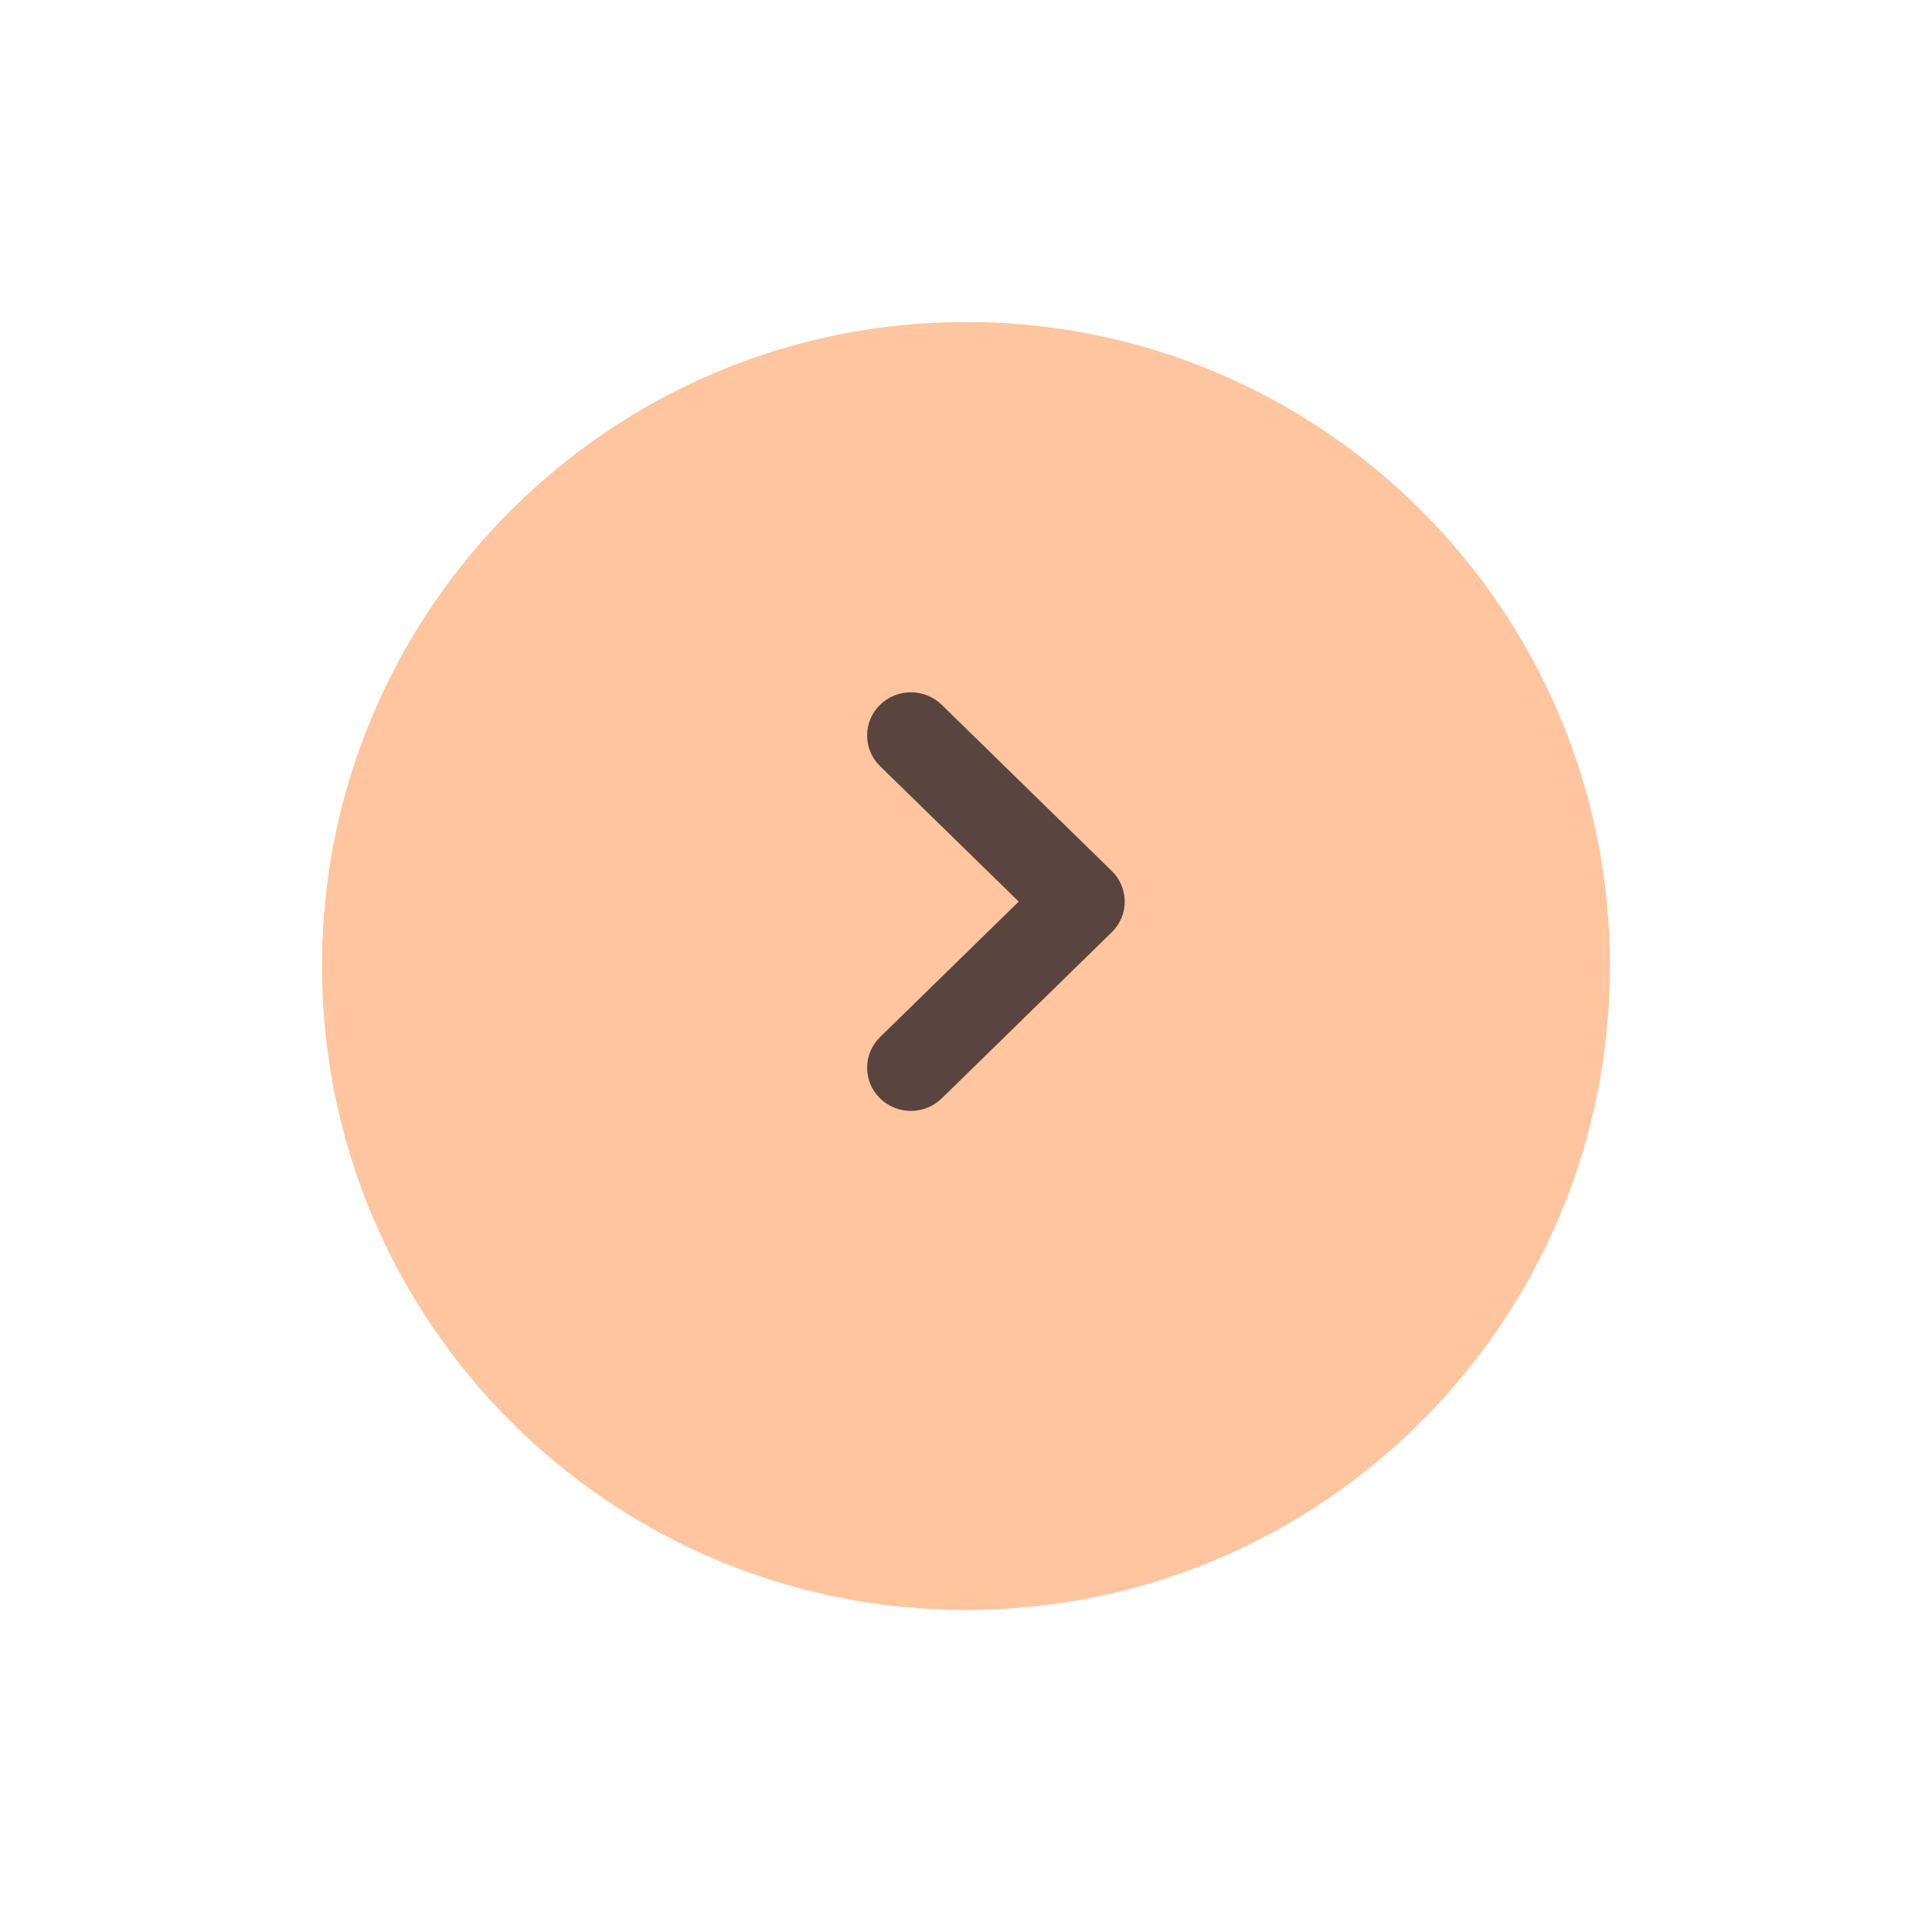 <svg width="60" height="60" viewBox="0 0 60 60" fill="none" xmlns="http://www.w3.org/2000/svg">
<g filter="url(#filter0_d_205_393)">
<path fill-rule="evenodd" clip-rule="evenodd" d="M30 48C41.046 48 50 39.046 50 28C50 16.954 41.046 8 30 8C18.954 8 10 16.954 10 28C10 39.046 18.954 48 30 48Z" fill="#FFC59E"/>
</g>
<path d="M34.429 28C34.429 27.785 34.345 27.57 34.177 27.406L28.897 22.246C28.561 21.918 28.016 21.918 27.68 22.246C27.345 22.574 27.345 23.106 27.68 23.435L32.353 28L27.681 32.565C27.345 32.894 27.345 33.426 27.681 33.754C28.016 34.082 28.561 34.082 28.897 33.754L34.177 28.594C34.345 28.43 34.429 28.215 34.429 28Z" fill="#59443F" stroke="#59443F"/>
<defs>
<filter id="filter0_d_205_393" x="0" y="0" width="60" height="60" filterUnits="userSpaceOnUse" color-interpolation-filters="sRGB">
<feFlood flood-opacity="0" result="BackgroundImageFix"/>
<feColorMatrix in="SourceAlpha" type="matrix" values="0 0 0 0 0 0 0 0 0 0 0 0 0 0 0 0 0 0 127 0" result="hardAlpha"/>
<feOffset dy="2"/>
<feGaussianBlur stdDeviation="5"/>
<feColorMatrix type="matrix" values="0 0 0 0 0.608 0 0 0 0 0.322 0 0 0 0 0.196 0 0 0 0.5 0"/>
<feBlend mode="normal" in2="BackgroundImageFix" result="effect1_dropShadow_205_393"/>
<feBlend mode="normal" in="SourceGraphic" in2="effect1_dropShadow_205_393" result="shape"/>
</filter>
</defs>
</svg>
